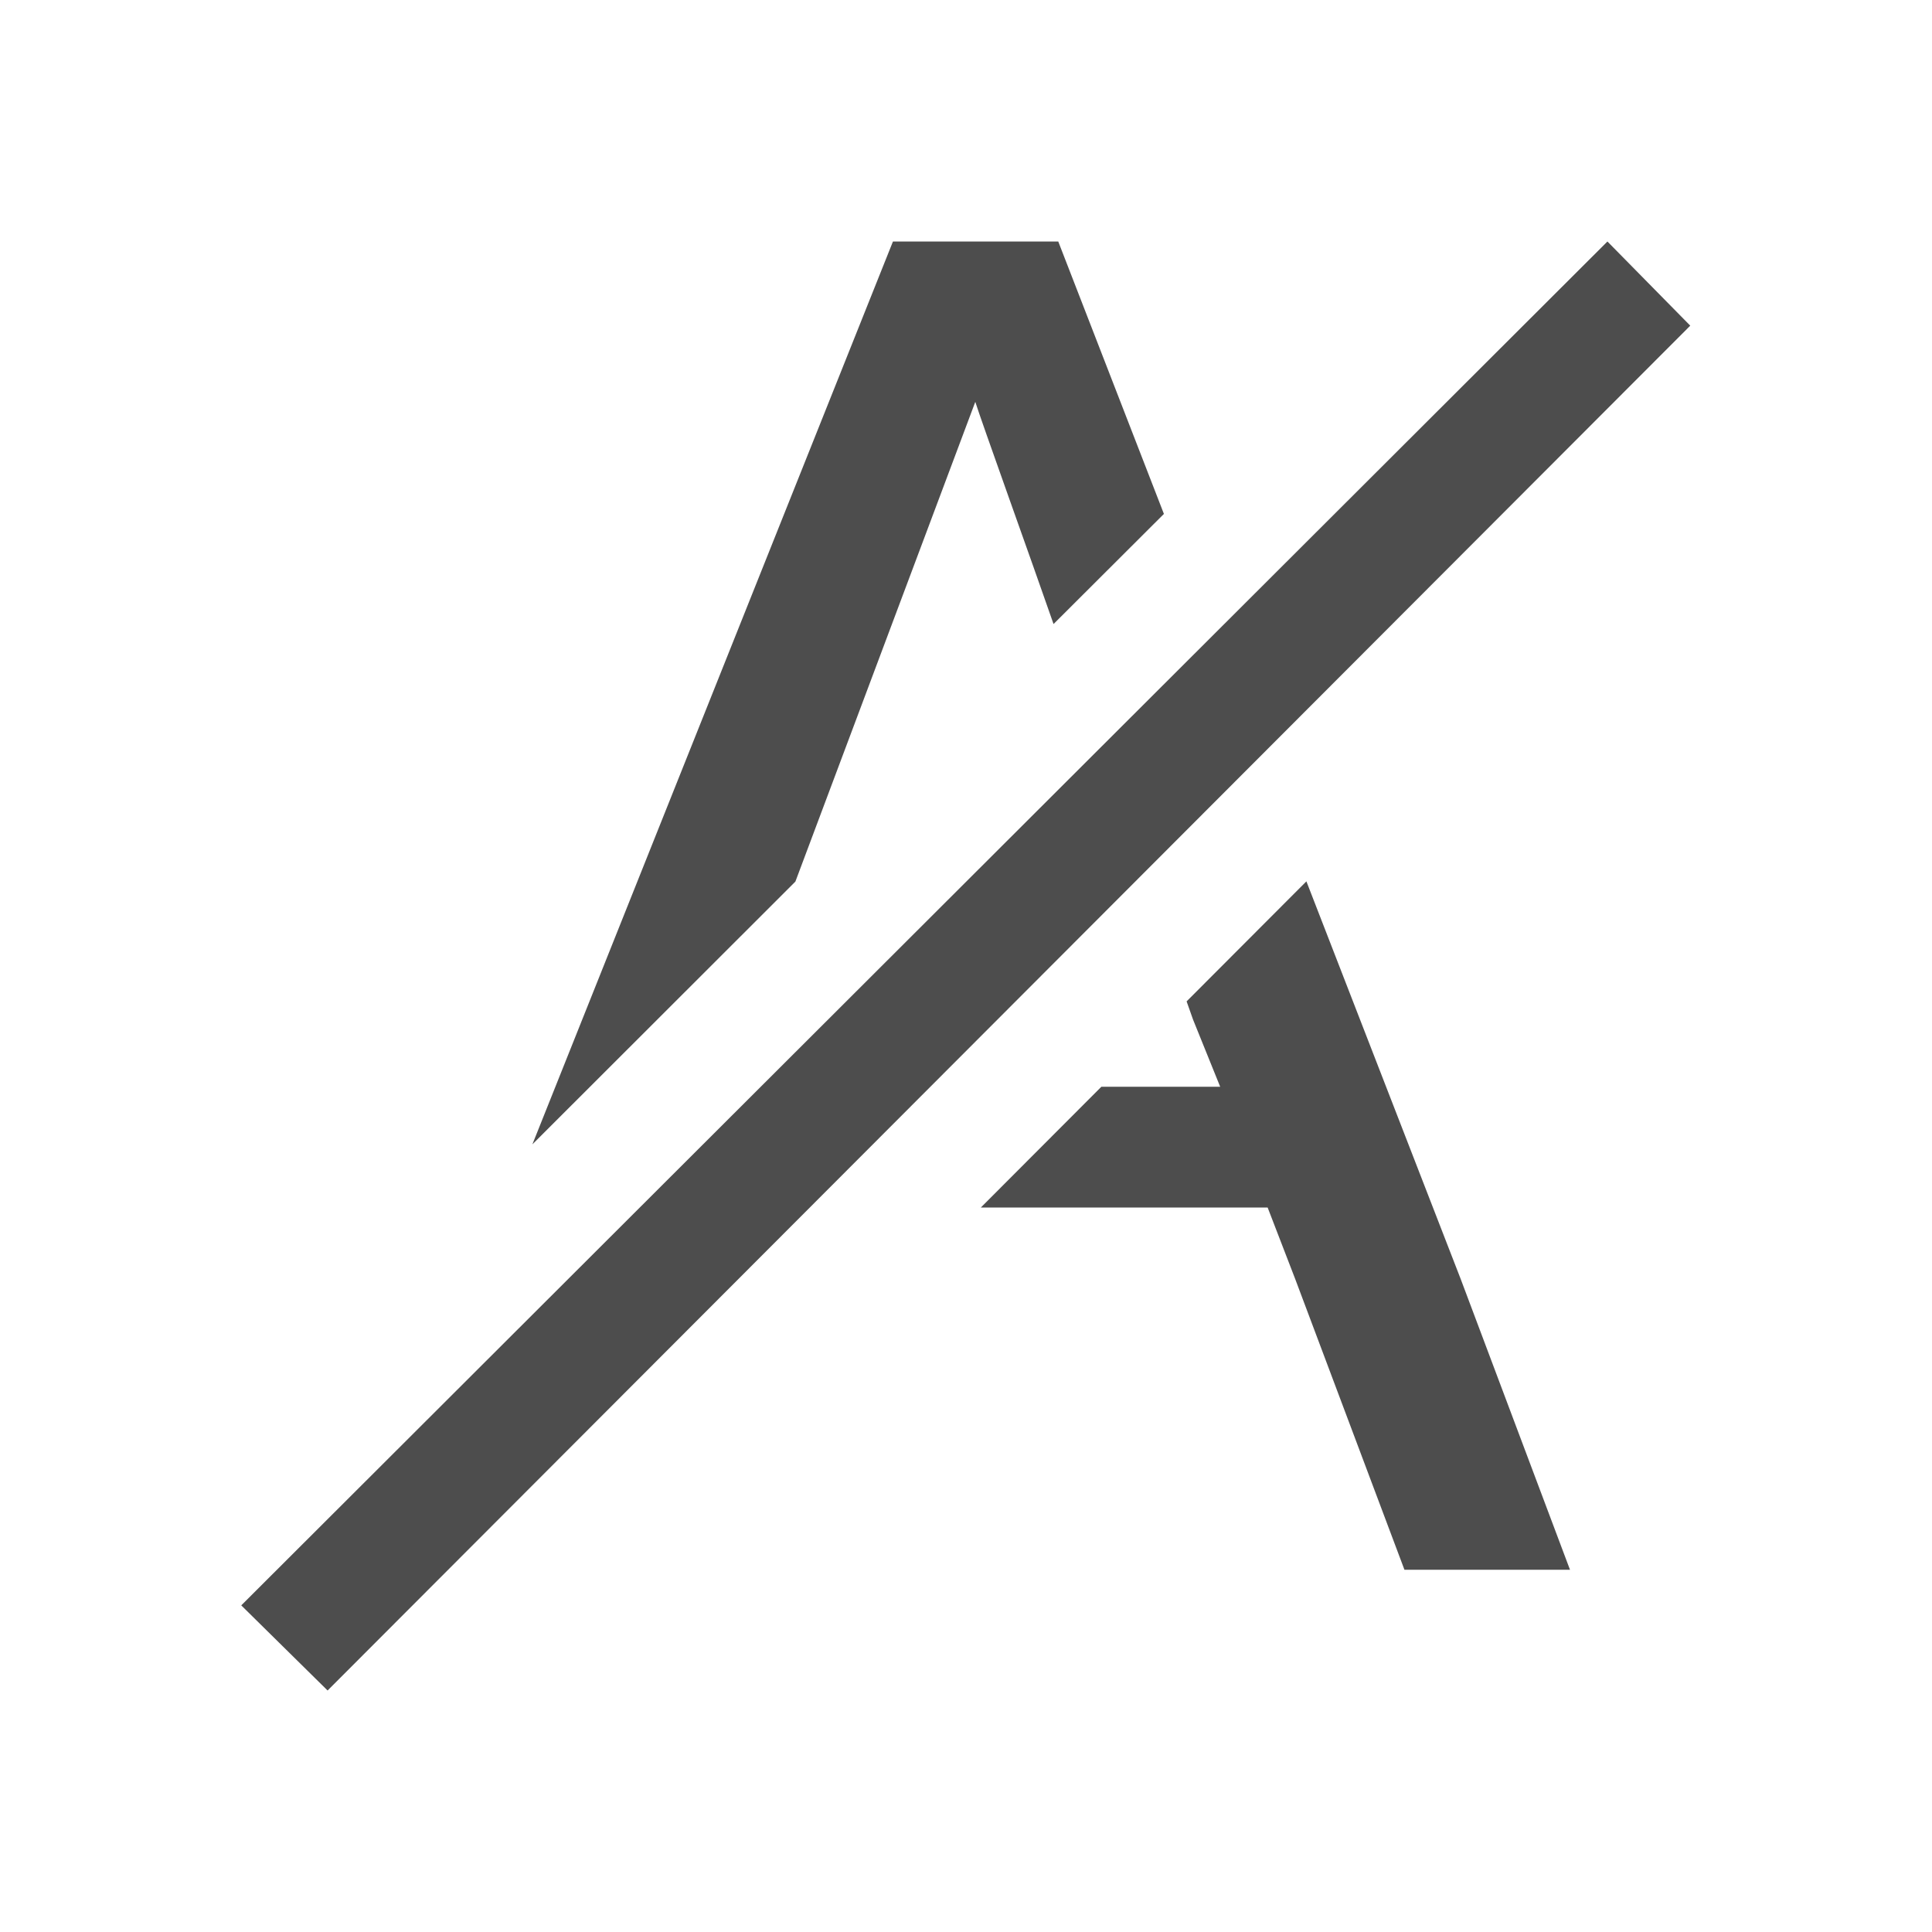 <svg viewBox="0 0 16 16" xmlns="http://www.w3.org/2000/svg"><g fill="#4d4d4d"><path d="m7.395 2-2.986 7.477 2.178-2.176 1.49-3.973c.041.135.482 1.361.648 1.84l.914-.912-.875-2.256zm3.424 5.299-.992.994c.031.087.021.061.053.15l.225.557h-.984l-.998 1h2.375l.229.594.904 2.406h1.371l-.906-2.41z"/><path d="m13.312 2-11.314 11.295.715.705 11.285-11.303z"/></g></svg>